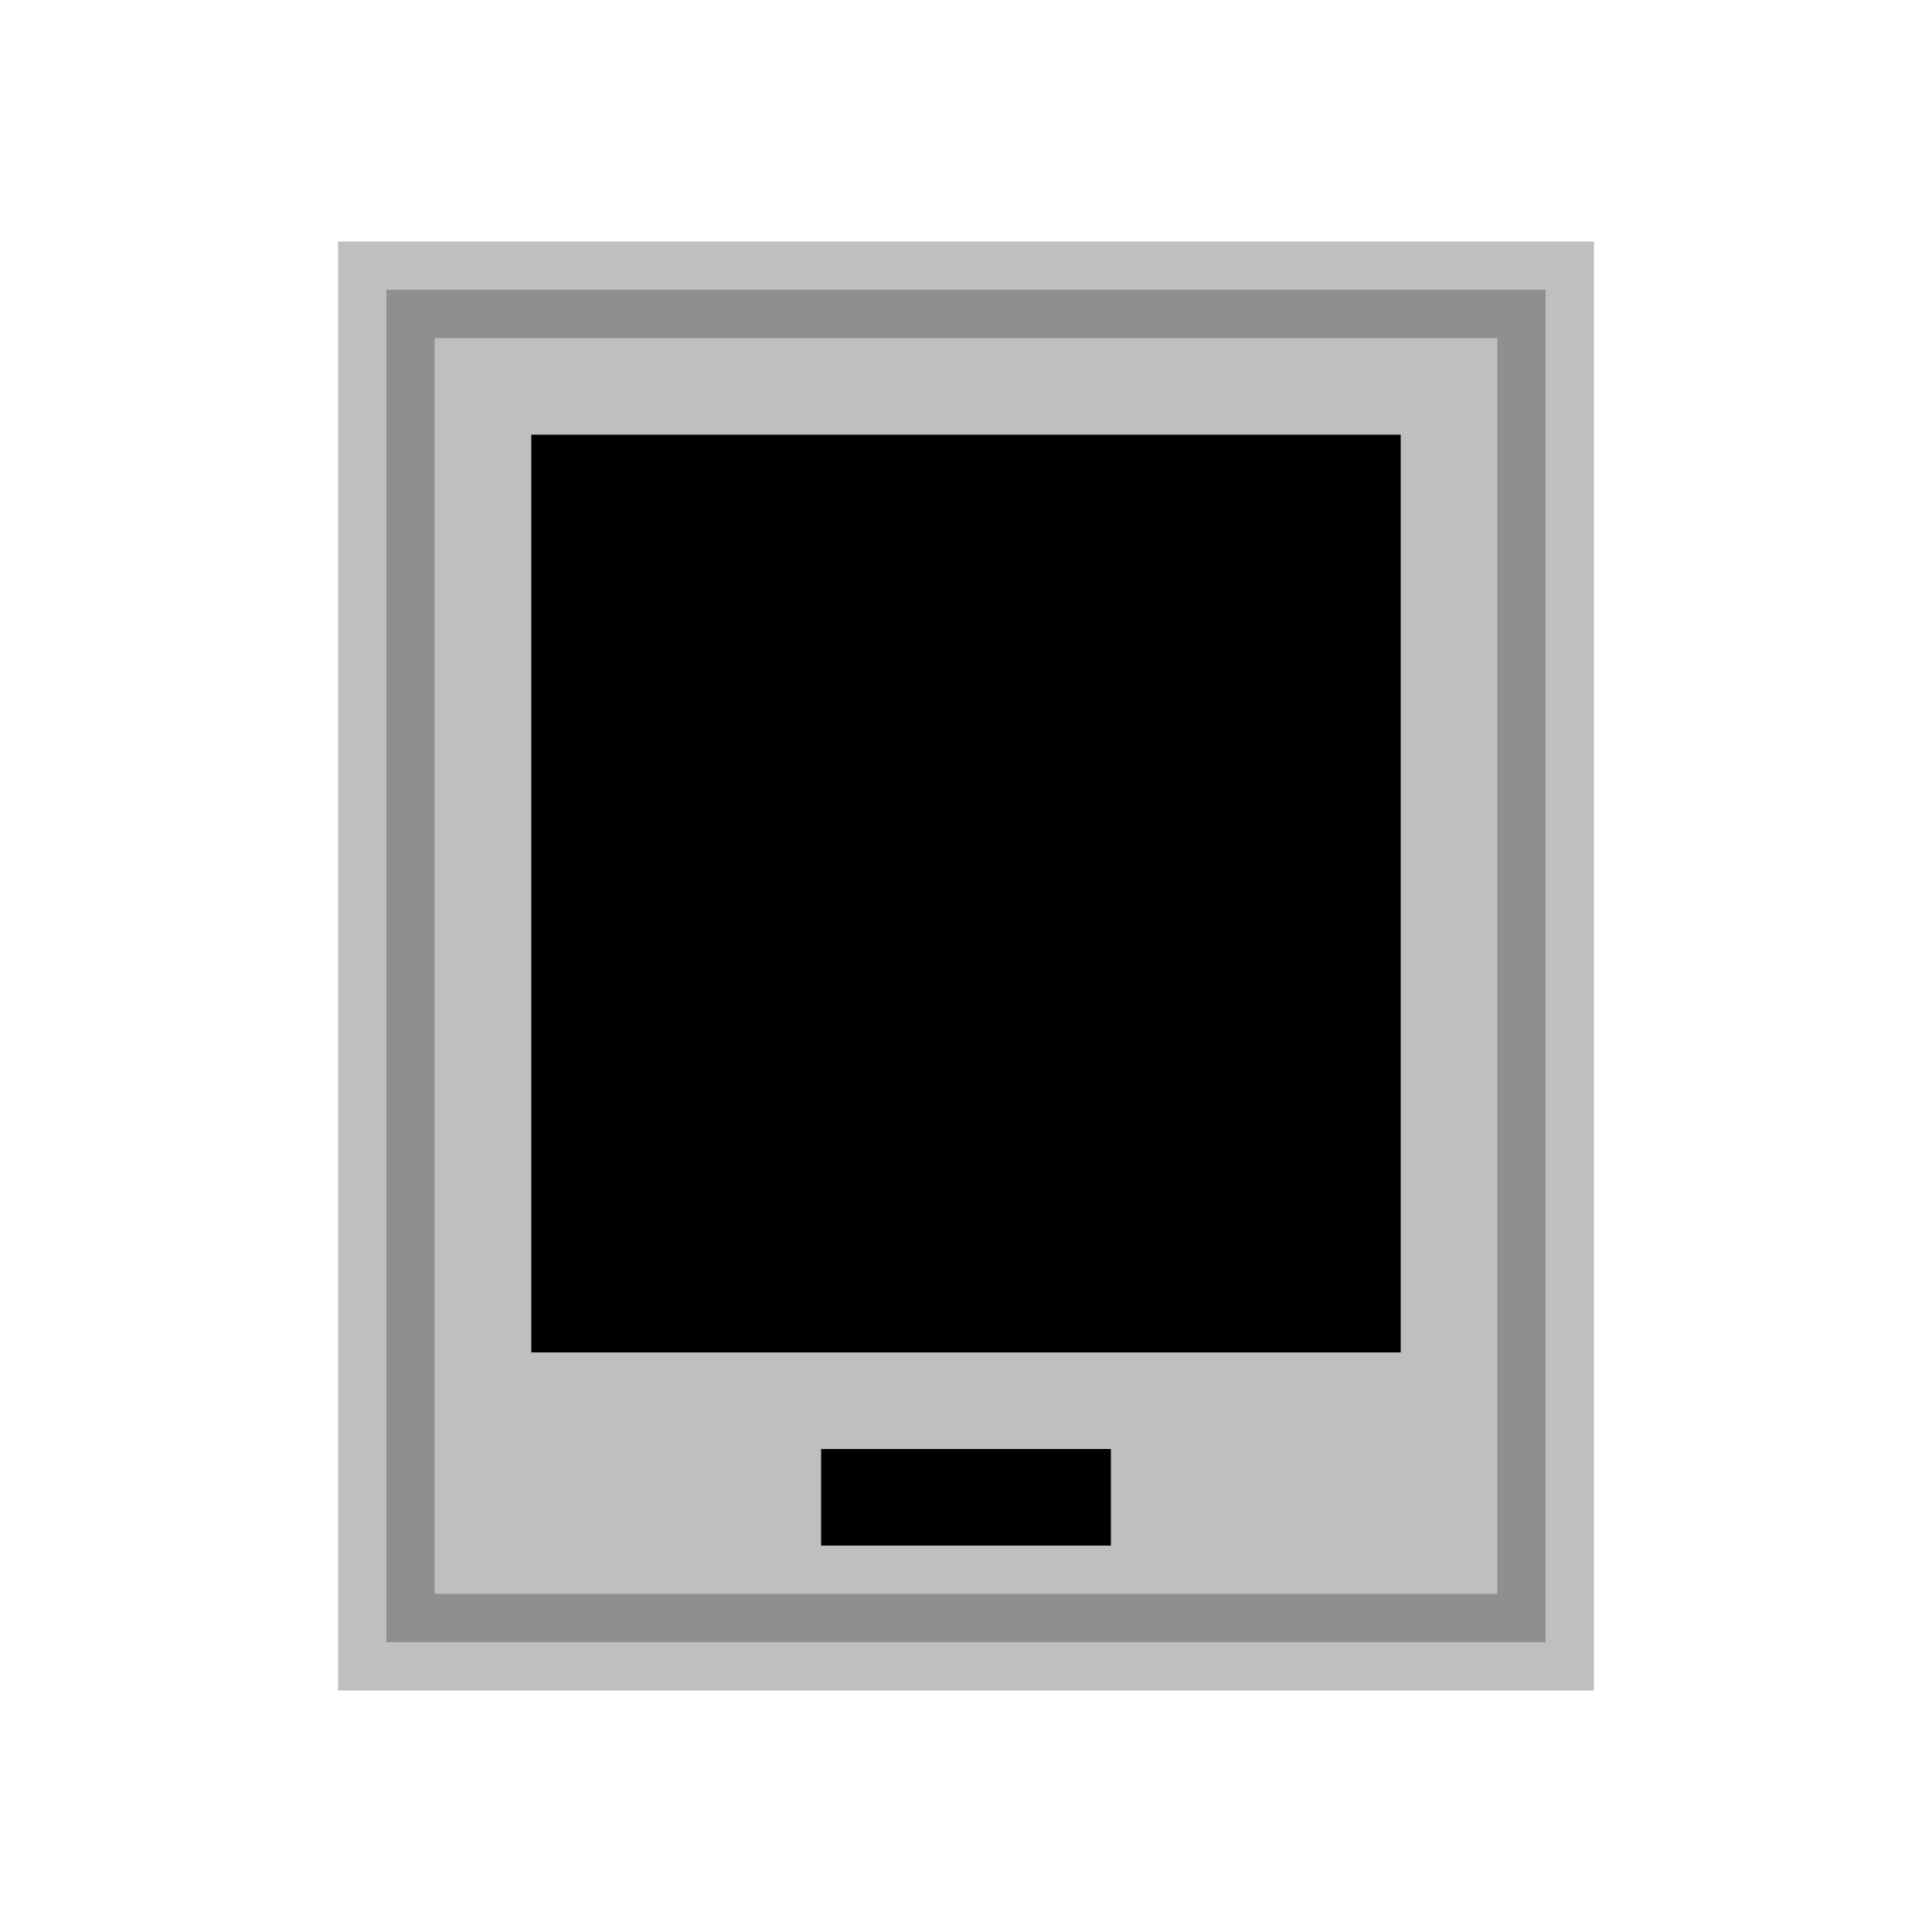 <svg viewBox="0 0 80 80" fill="none">
  <rect opacity="0.25" x="16" y="12" width="48" height="56" fill="currentColor" stroke="currentColor" stroke-width="4" stroke-linecap="square" />
  <path d="M44 62H36" stroke="currentColor" stroke-width="4" stroke-linecap="square" />
  <rect x="22" y="18" width="36" height="38" fill="currentColor" />
</svg>